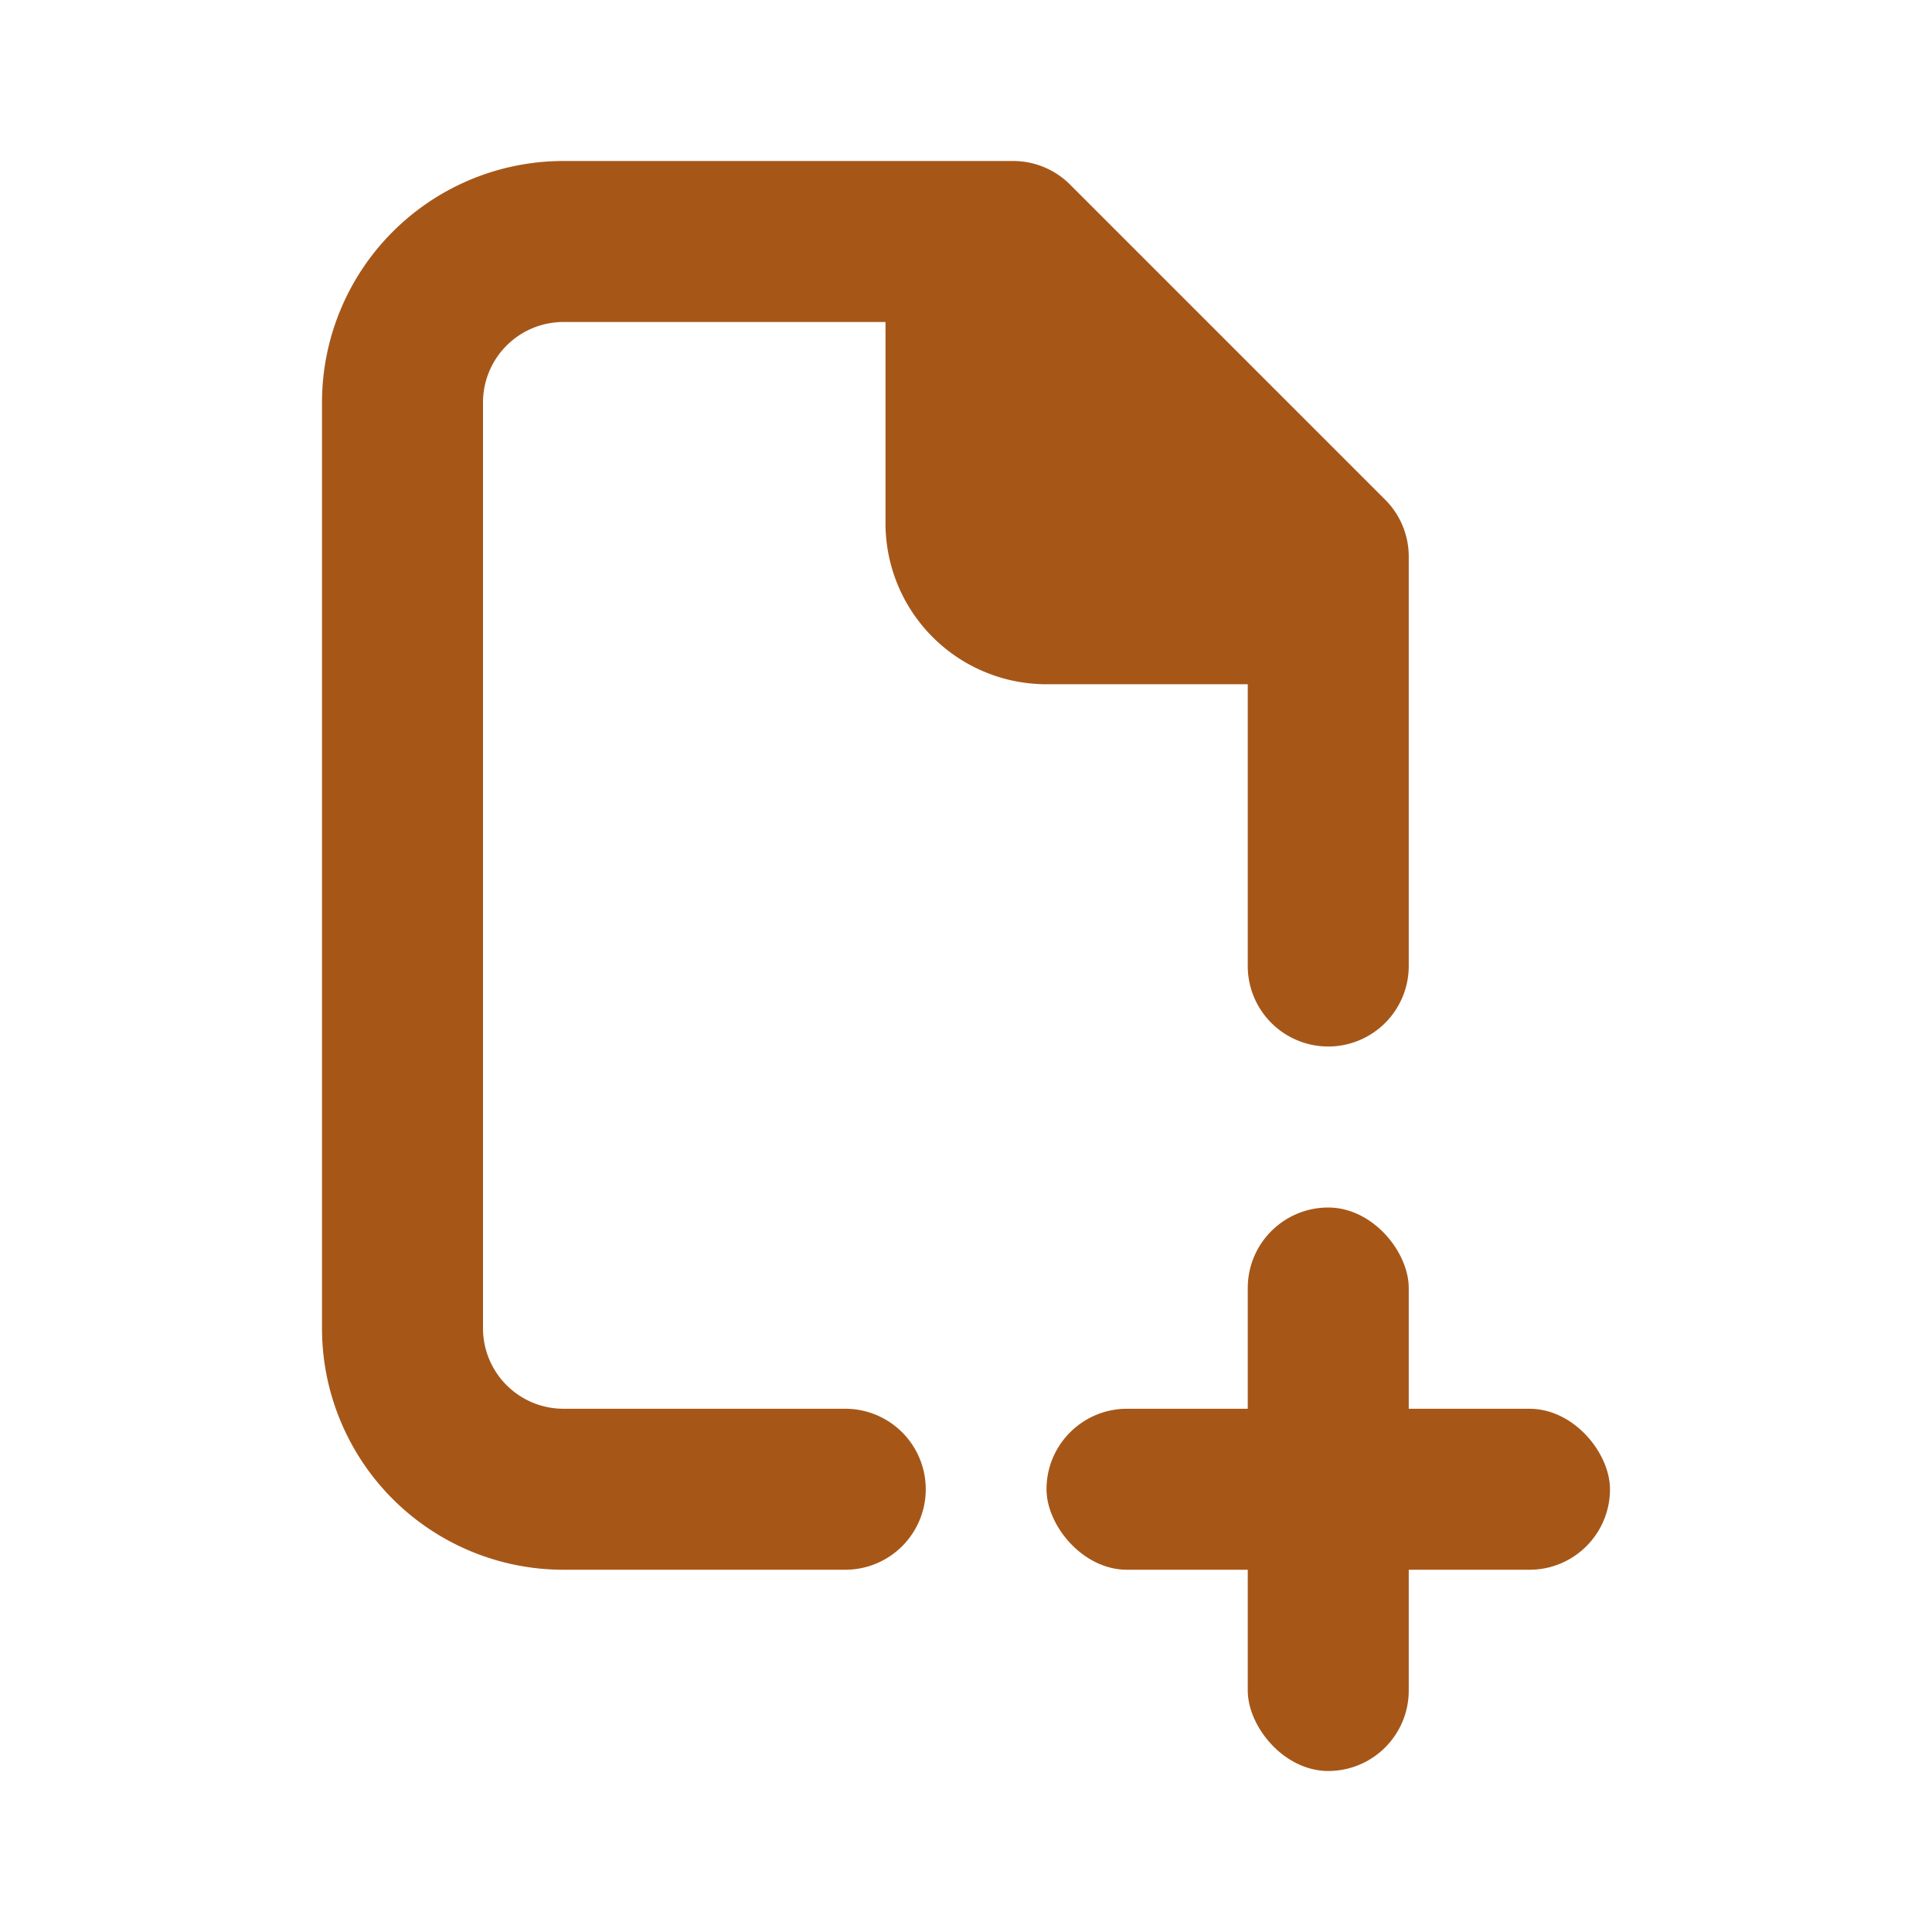 <svg xmlns="http://www.w3.org/2000/svg" xmlns:xlink="http://www.w3.org/1999/xlink" viewBox="0 0 48 48"><defs><style>.cls-1{fill:#a65718;}.cls-2{opacity:0;}.cls-3{clip-path:url(#clip-path);}</style><clipPath id="clip-path"><rect class="cls-1" width="48" height="48"/></clipPath></defs><g id="icones"><g class="cls-2"><rect class="cls-1" width="48" height="48"/><g class="cls-3"><g class="cls-2"><rect class="cls-1" width="48" height="48"/><g class="cls-3"><rect class="cls-1" width="48" height="48"/></g></g></g></g><path class="cls-1" d="M25.17,4H14a6,6,0,0,0-6,6V33a6,6,0,0,0,6,6h7a2,2,0,0,0,2-2h0a2,2,0,0,0-2-2H14a2,2,0,0,1-2-2V10a2,2,0,0,1,2-2h8v5a4,4,0,0,0,4,4h5v7a2,2,0,0,0,2,2h0a2,2,0,0,0,2-2V13.83a2,2,0,0,0-.59-1.42L26.59,4.59A2,2,0,0,0,25.17,4Z"/><rect class="cls-1" x="26" y="35" width="14" height="4" rx="2"/><rect class="cls-1" x="31" y="30" width="4" height="14" rx="2"/></g></svg>